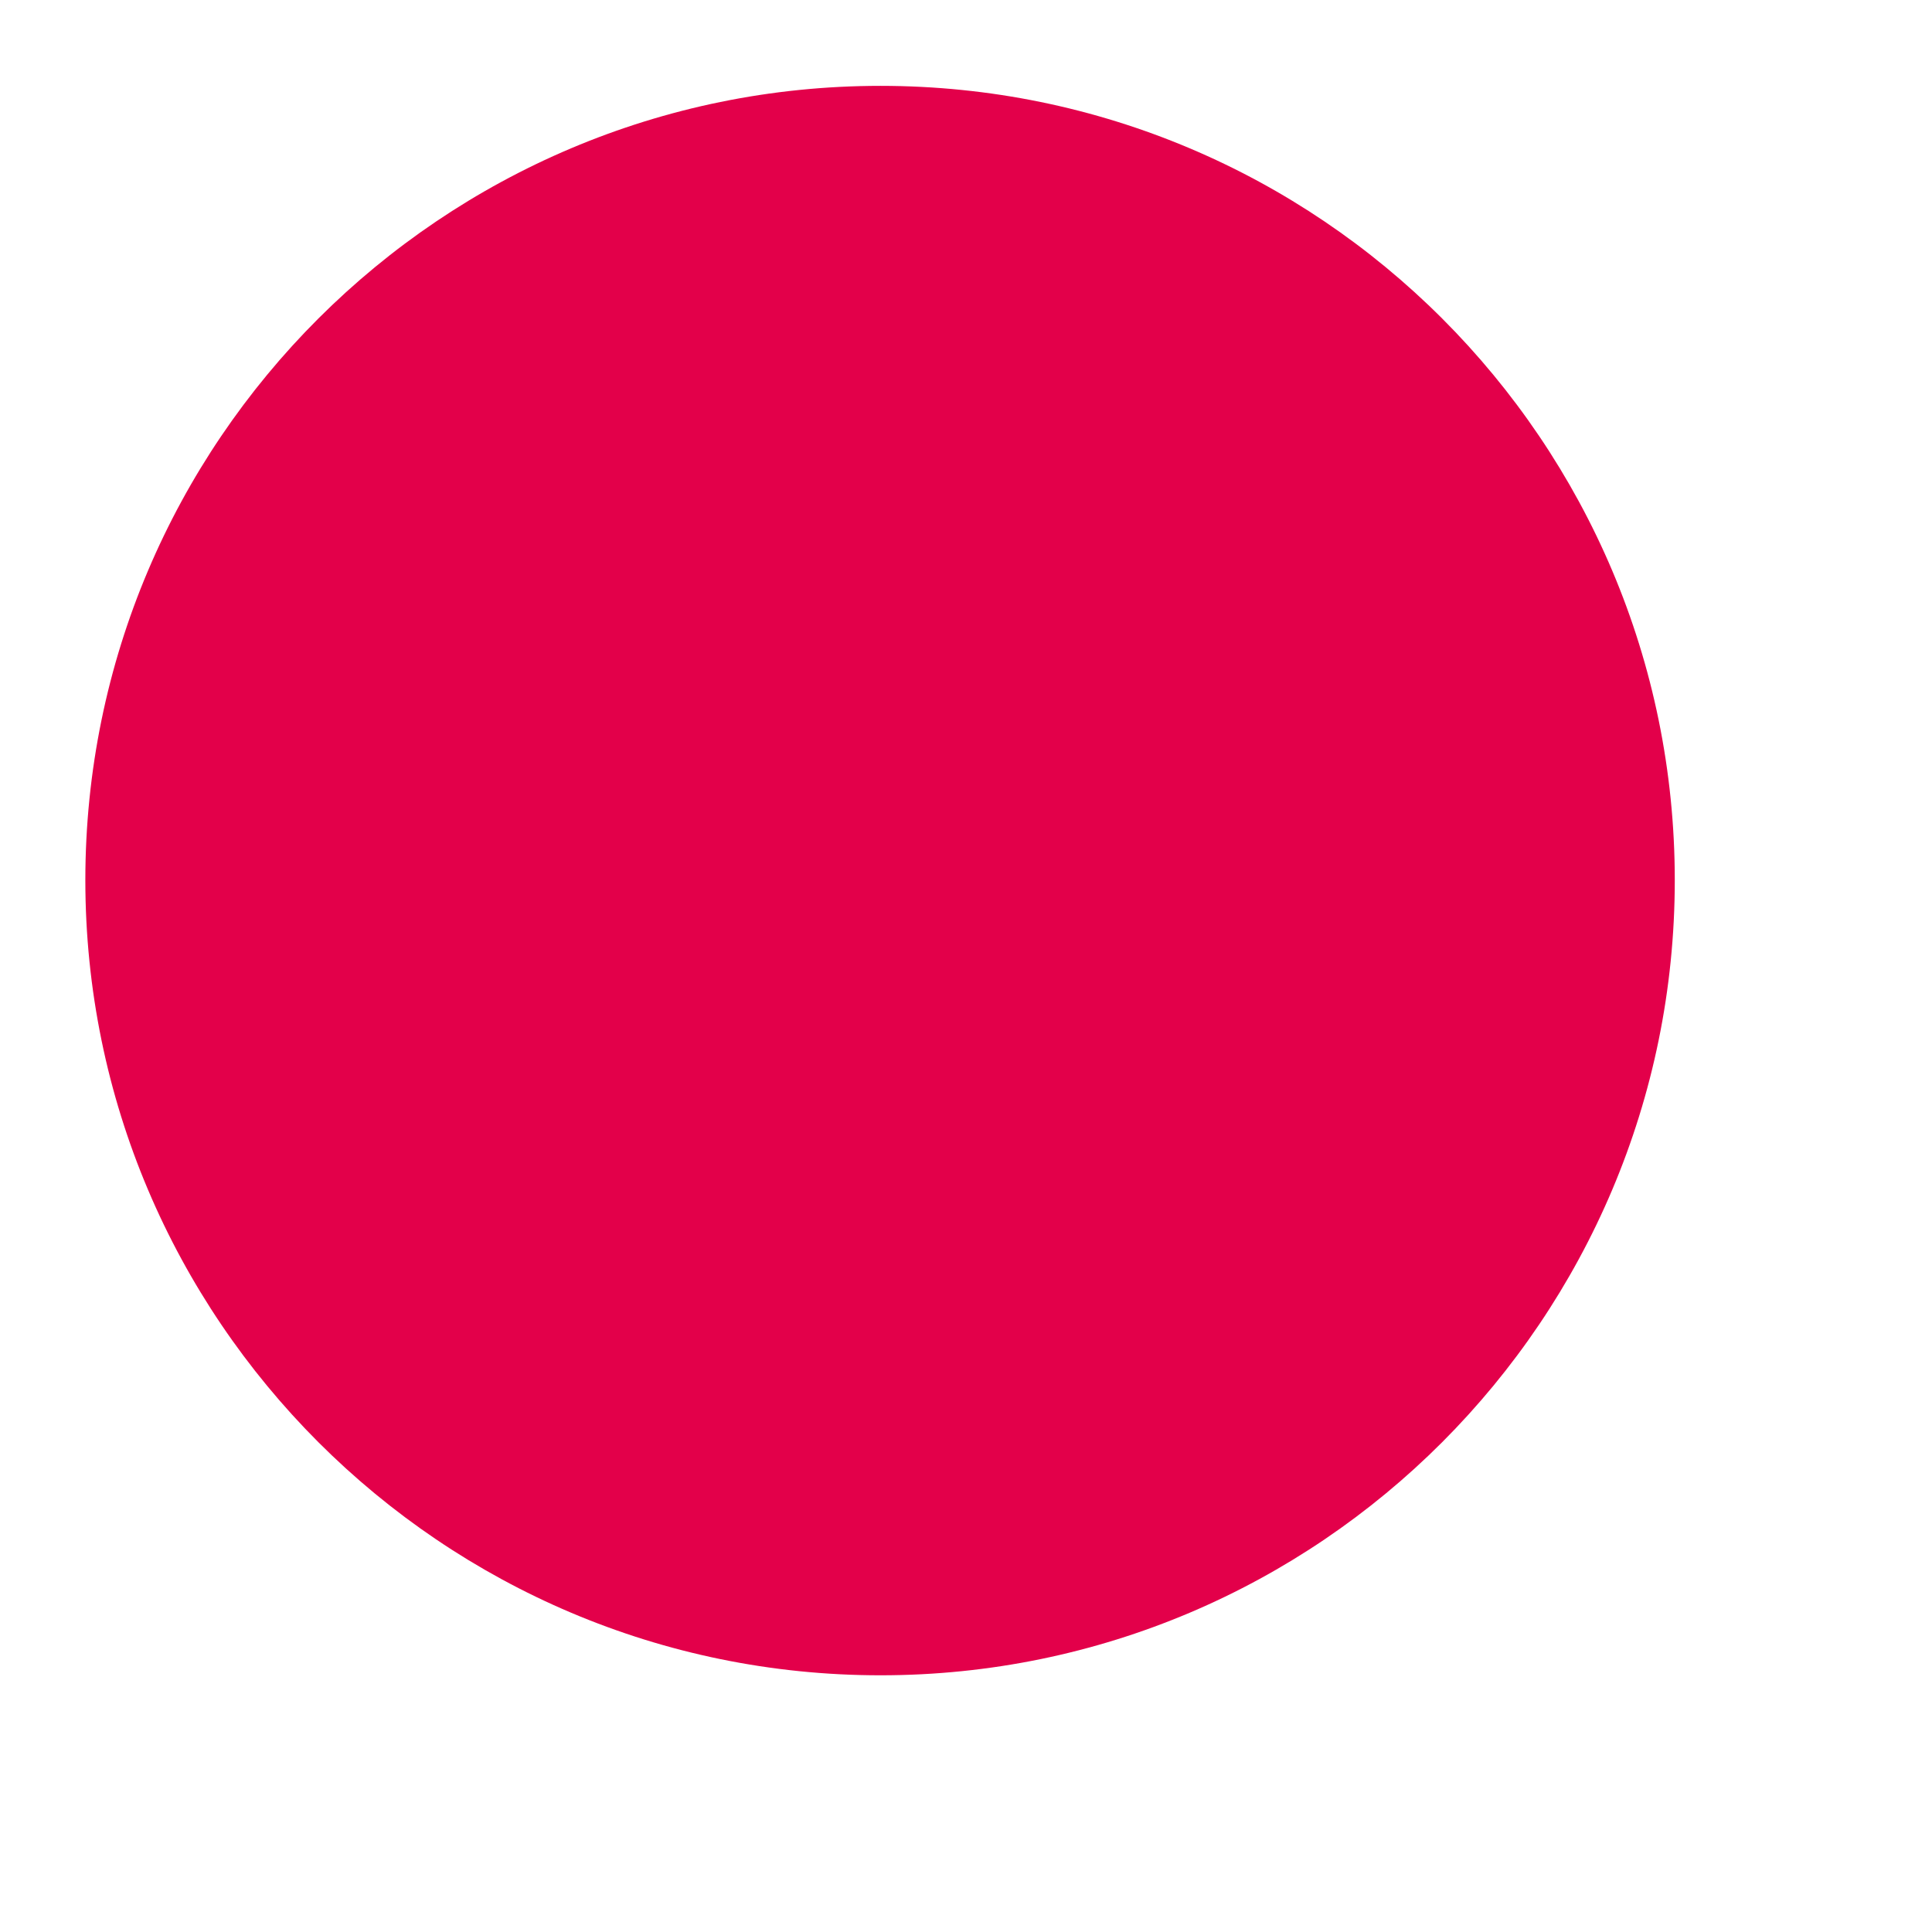 <?xml version="1.0" encoding="UTF-8" standalone="no"?>
<!DOCTYPE svg PUBLIC "-//W3C//DTD SVG 1.1//EN" "http://www.w3.org/Graphics/SVG/1.1/DTD/svg11.dtd">
<svg version="1.1" xmlns="http://www.w3.org/2000/svg" xmlns:xlink="http://www.w3.org/1999/xlink" preserveAspectRatio="xMidYMid meet" viewBox="293.104 207.978 22.548 22.548" width="18.55" height="18.55"><defs><path d="M312.65 218.25C312.65 223.37 308.5 227.53 303.38 227.53C298.26 227.53 294.1 223.37 294.1 218.25C294.1 213.13 298.26 208.98 303.38 208.98C308.5 208.98 312.65 213.13 312.65 218.25Z" id="c1uvqgyBqK"></path></defs><g><g><use xlink:href="#c1uvqgyBqK" opacity="1" fill="#e3004a" fill-opacity="1"></use></g></g></svg>